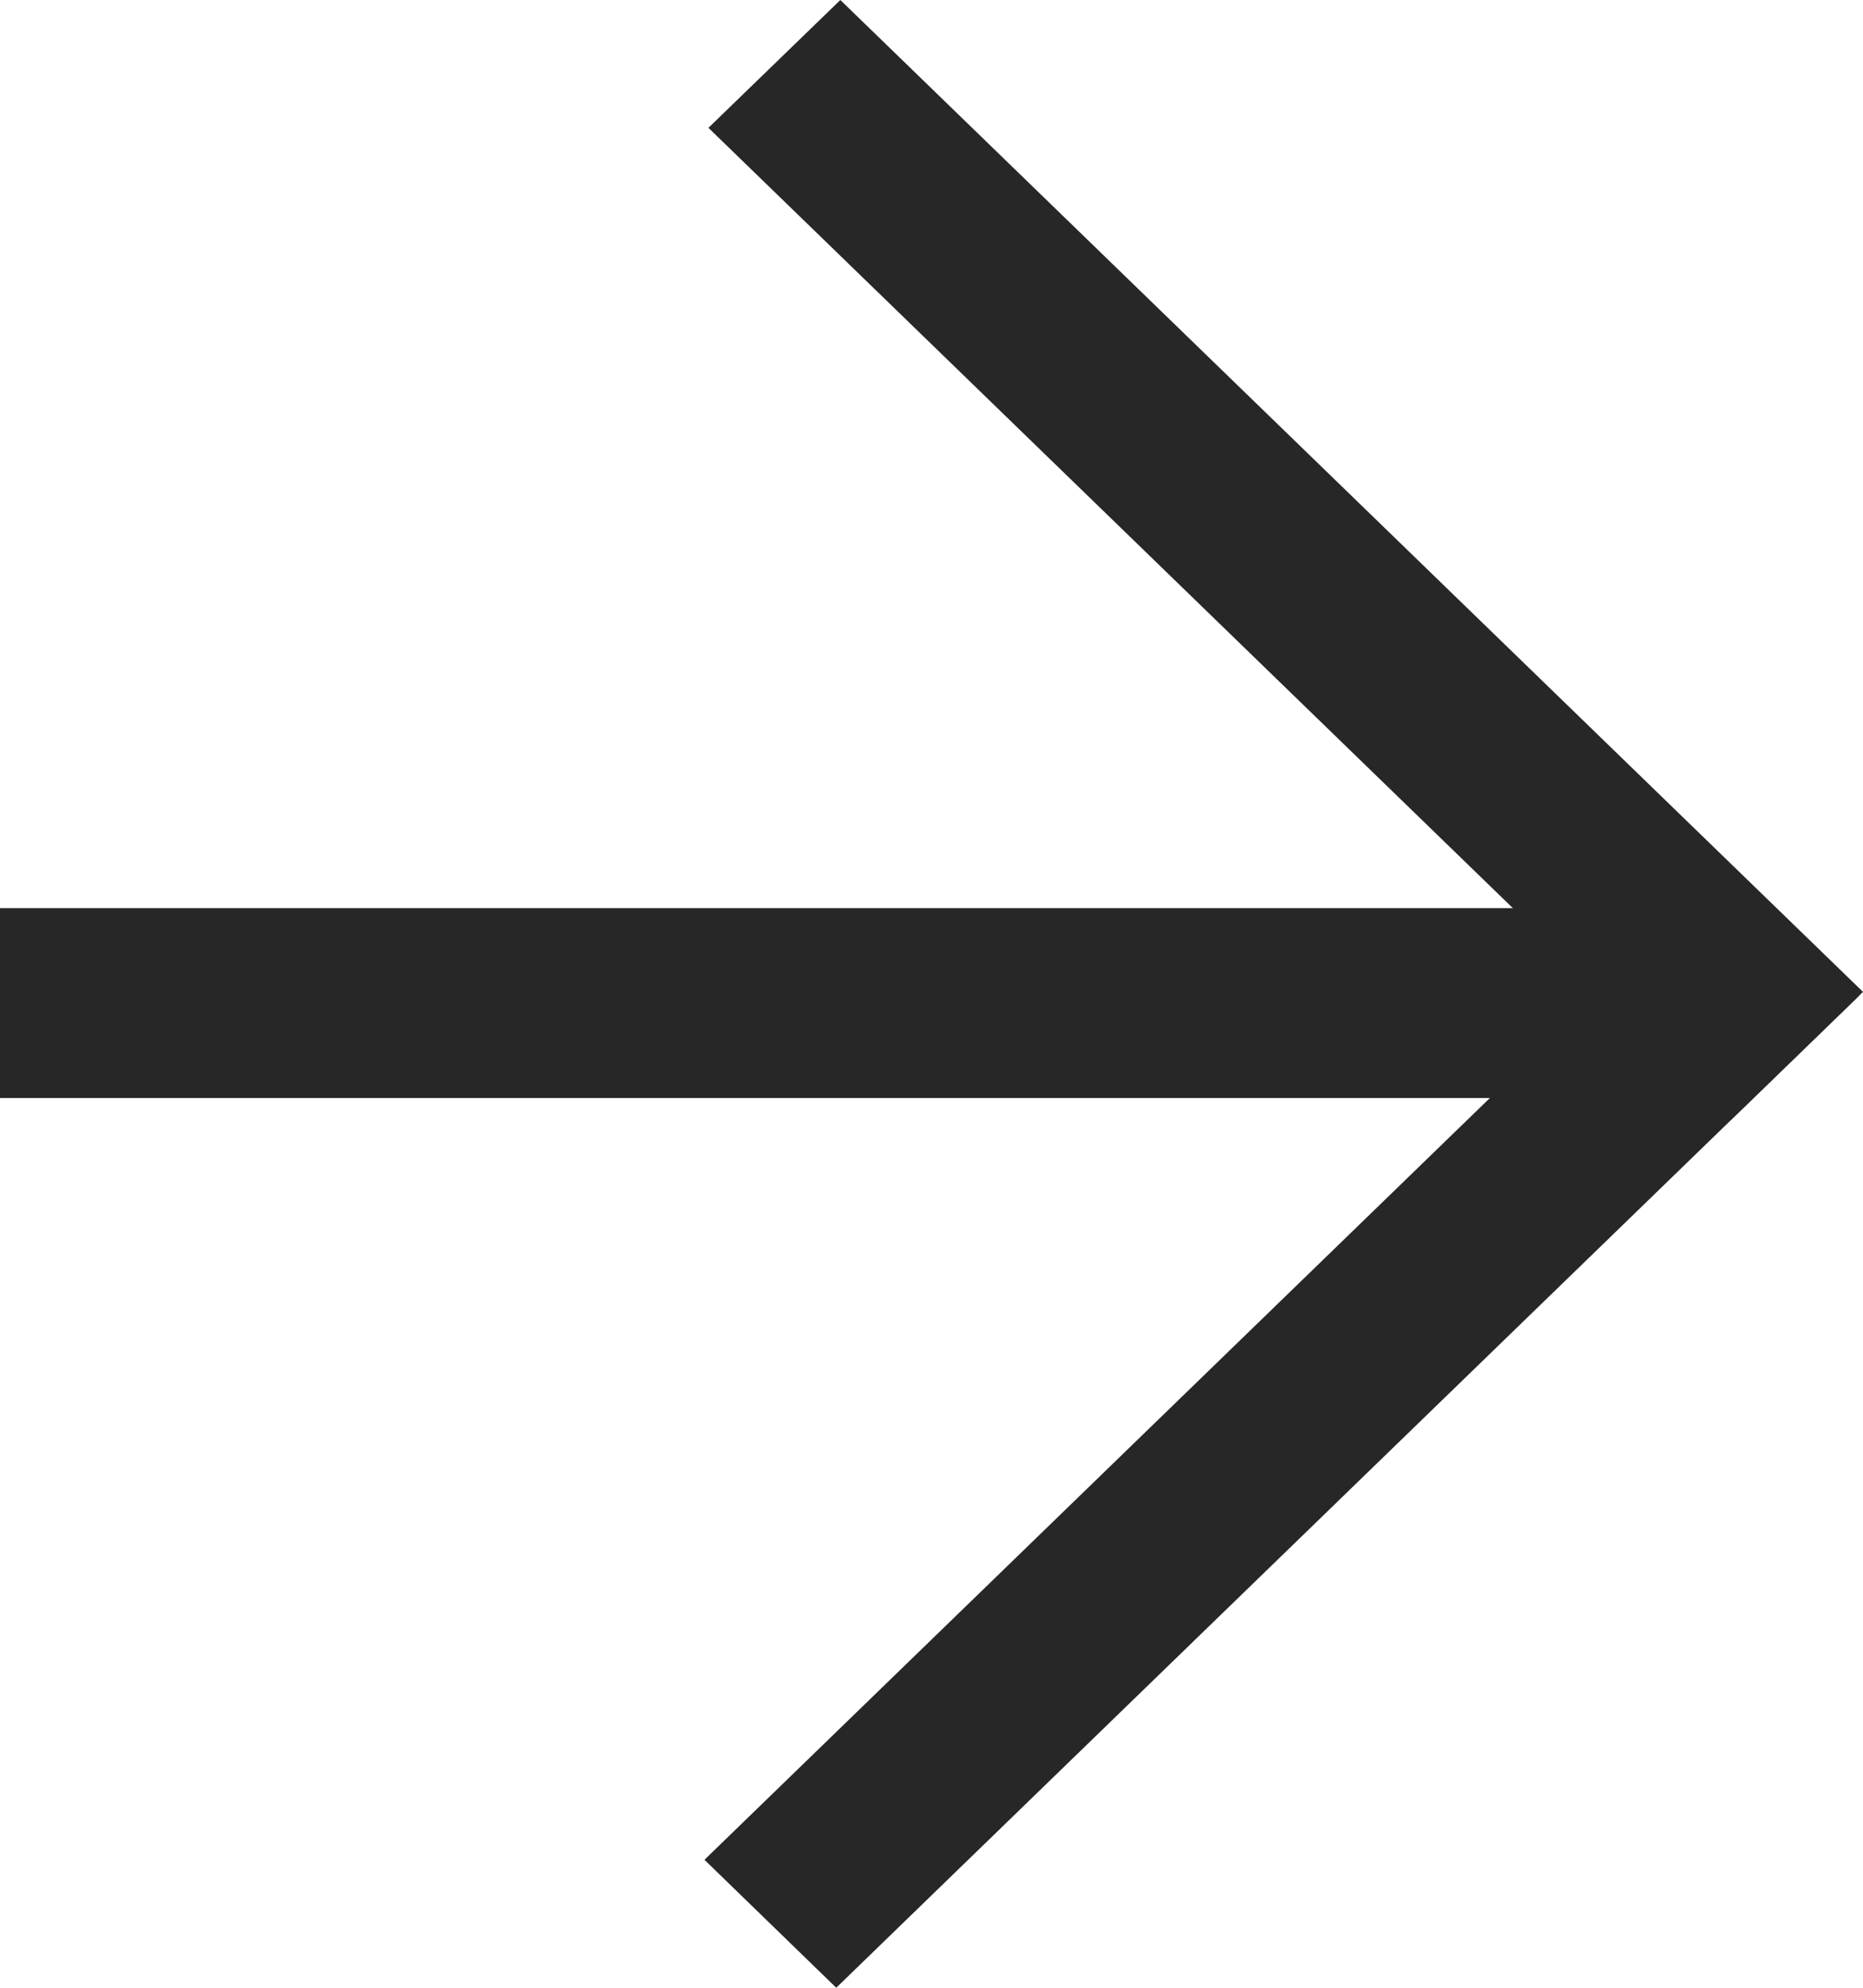 <svg width="15" height="16" fill="none" xmlns="http://www.w3.org/2000/svg"><path fill-rule="evenodd" clip-rule="evenodd" d="M14.968 8.016L6.733 16l-1.061-1.03 8.234-7.984 1.062 1.03z" fill="#272727"/><path fill-rule="evenodd" clip-rule="evenodd" d="M13.938 9.014L5.704 1.029 6.766 0 15 7.984l-1.062 1.03z" fill="#272727"/><path fill-rule="evenodd" clip-rule="evenodd" d="M0 7.31h13.51v1.528H0V7.309z" fill="#272727"/></svg>